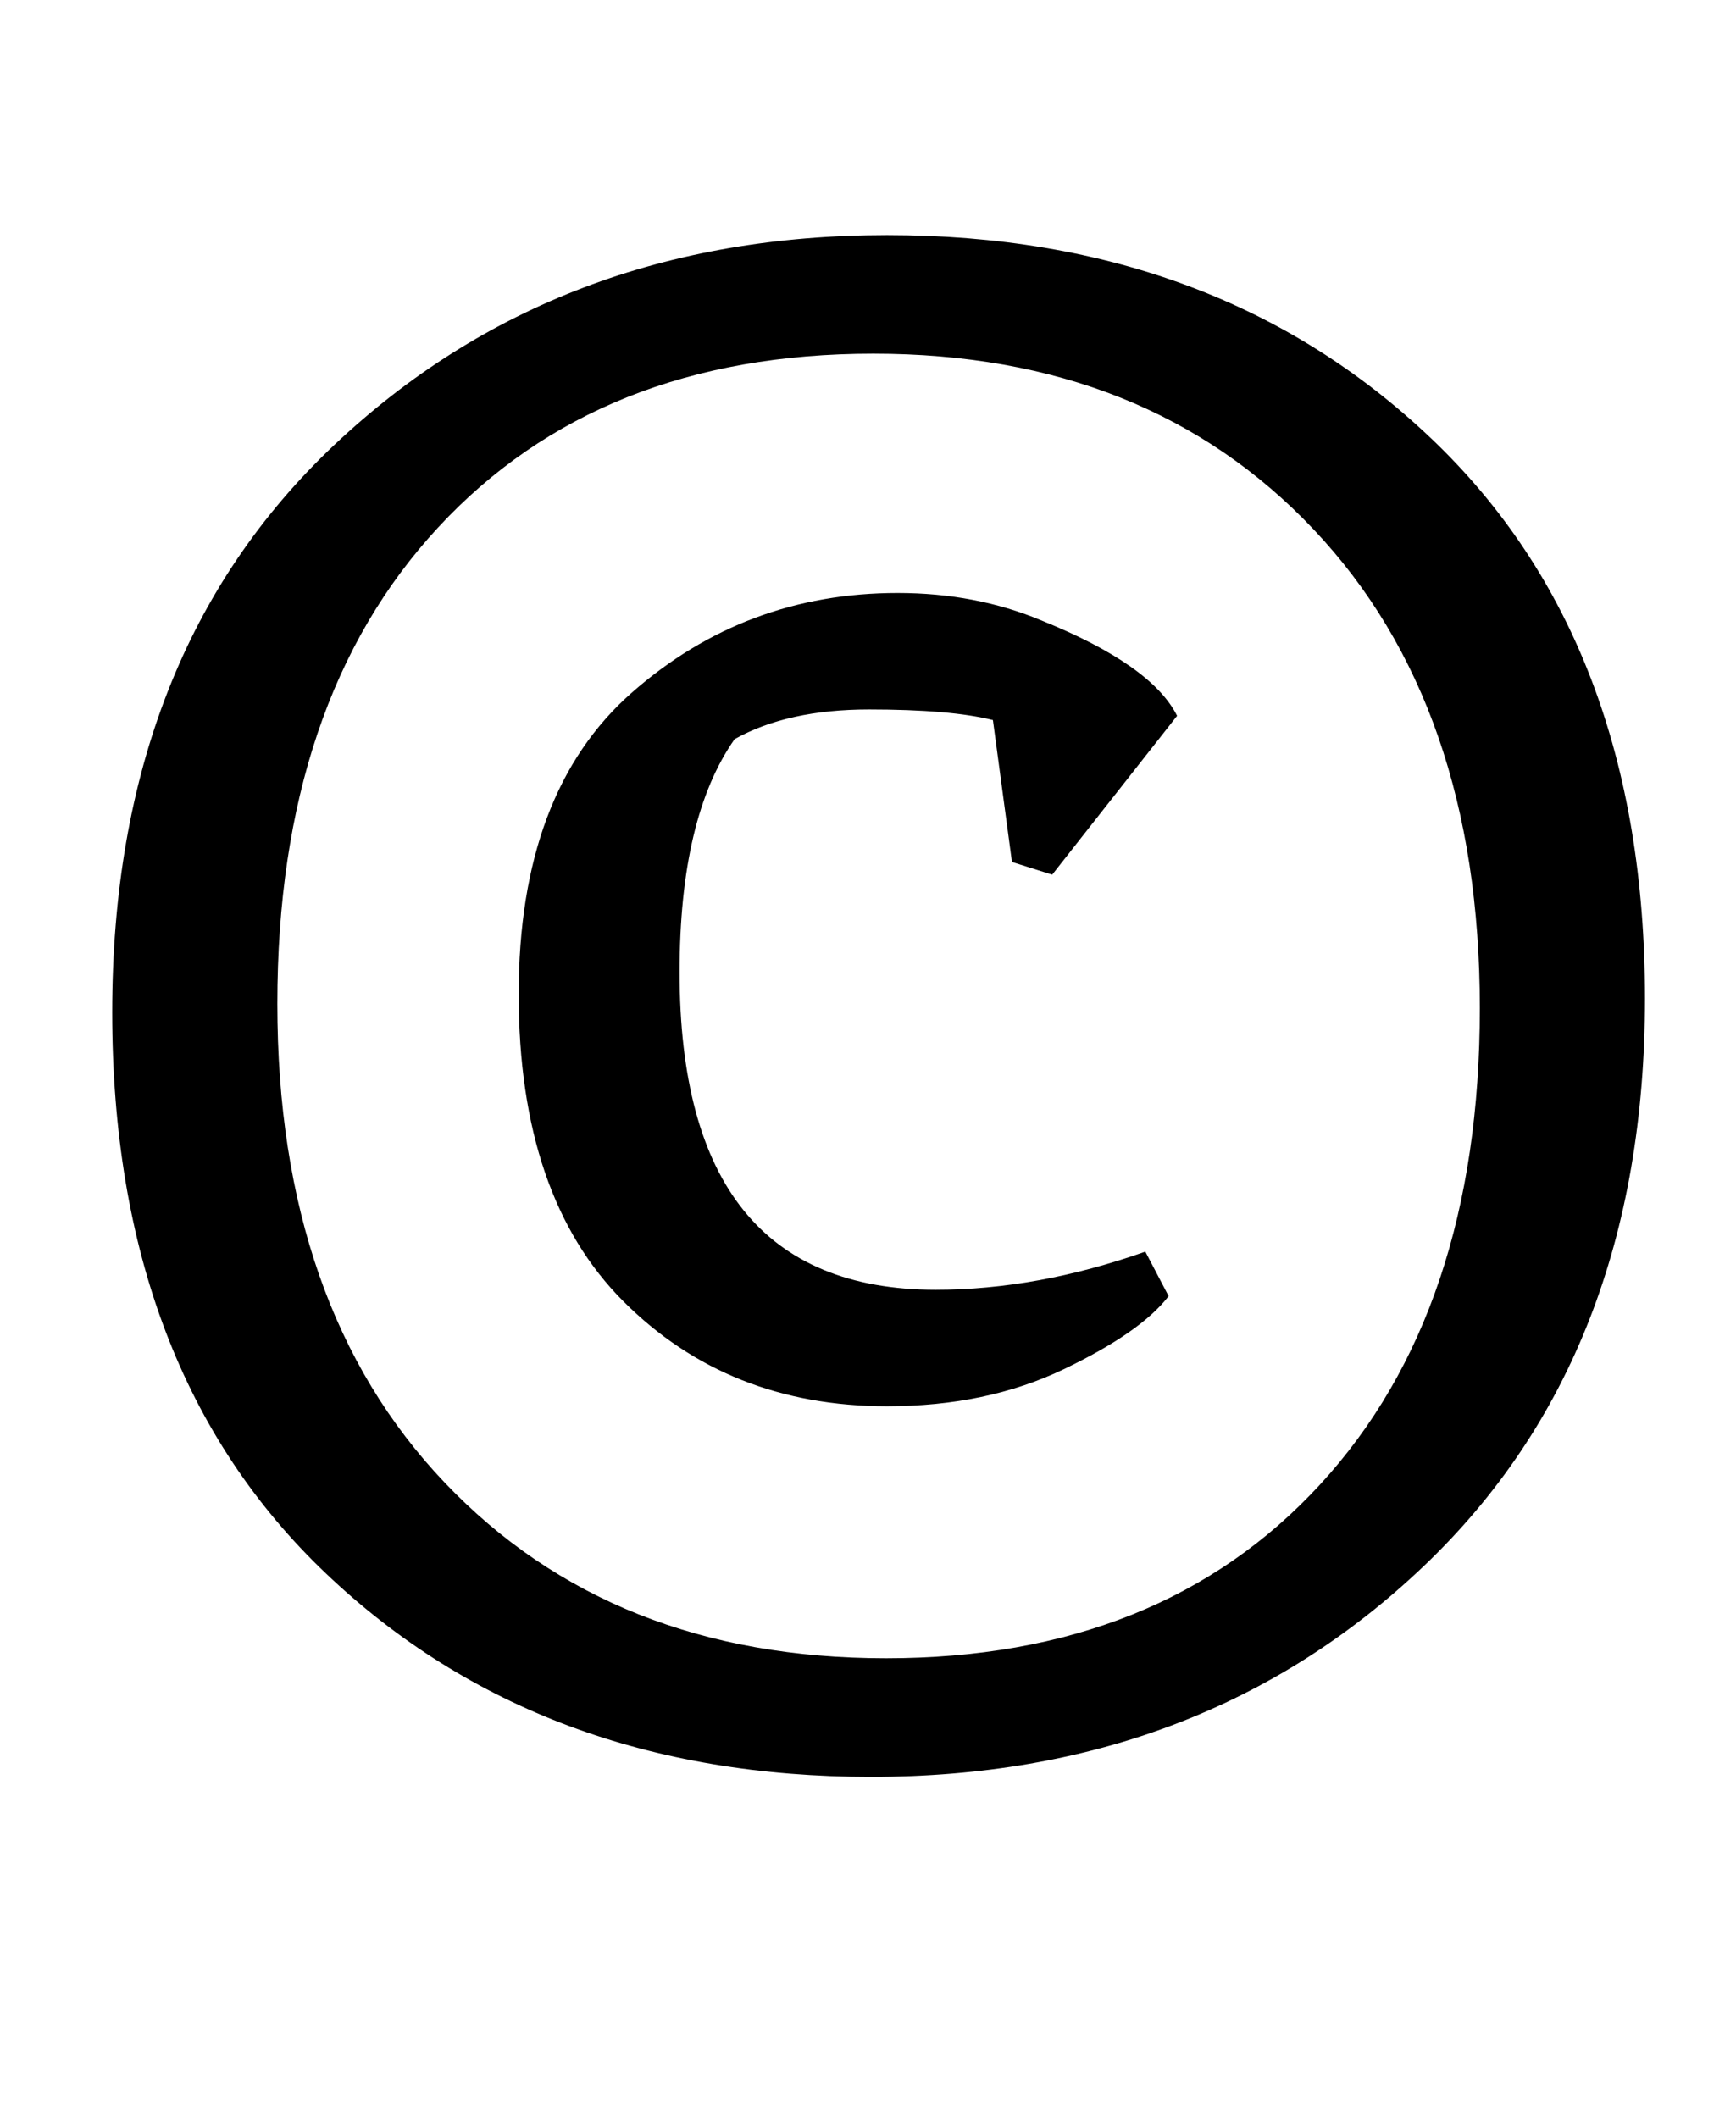 <?xml version="1.0" standalone="no"?>
<!DOCTYPE svg PUBLIC "-//W3C//DTD SVG 1.1//EN" "http://www.w3.org/Graphics/SVG/1.1/DTD/svg11.dtd" >
<svg xmlns="http://www.w3.org/2000/svg" xmlns:xlink="http://www.w3.org/1999/xlink" version="1.1" viewBox="-10 0 820 1000">
  <g transform="matrix(1 0 0 -1 0 800)">
   <path fill="currentColor"
d="M144 57q-101 96 -101 265t105 268t261 99t257 -96t101 -264.5t-104.5 -268t-261 -99.5t-257.5 96zM197 551q-76 -82 -76 -225t79 -226t208.5 -83t205 82t75.5 225t-78.5 226t-208 83t-205.5 -82zM459 460q-20 5 -58.5 5t-63.5 -14q-26 -37 -26 -110q0 -150 121 -150
q48 0 99 18l11 -21q-13 -17 -49.5 -34.5t-83.5 -17.5q-75 0 -124.5 49.5t-49.5 145t53.5 142.5t125.5 47q37 0 68 -13q52 -21 64 -45l-59 -75l-19 6z" />
  </g>

</svg>
